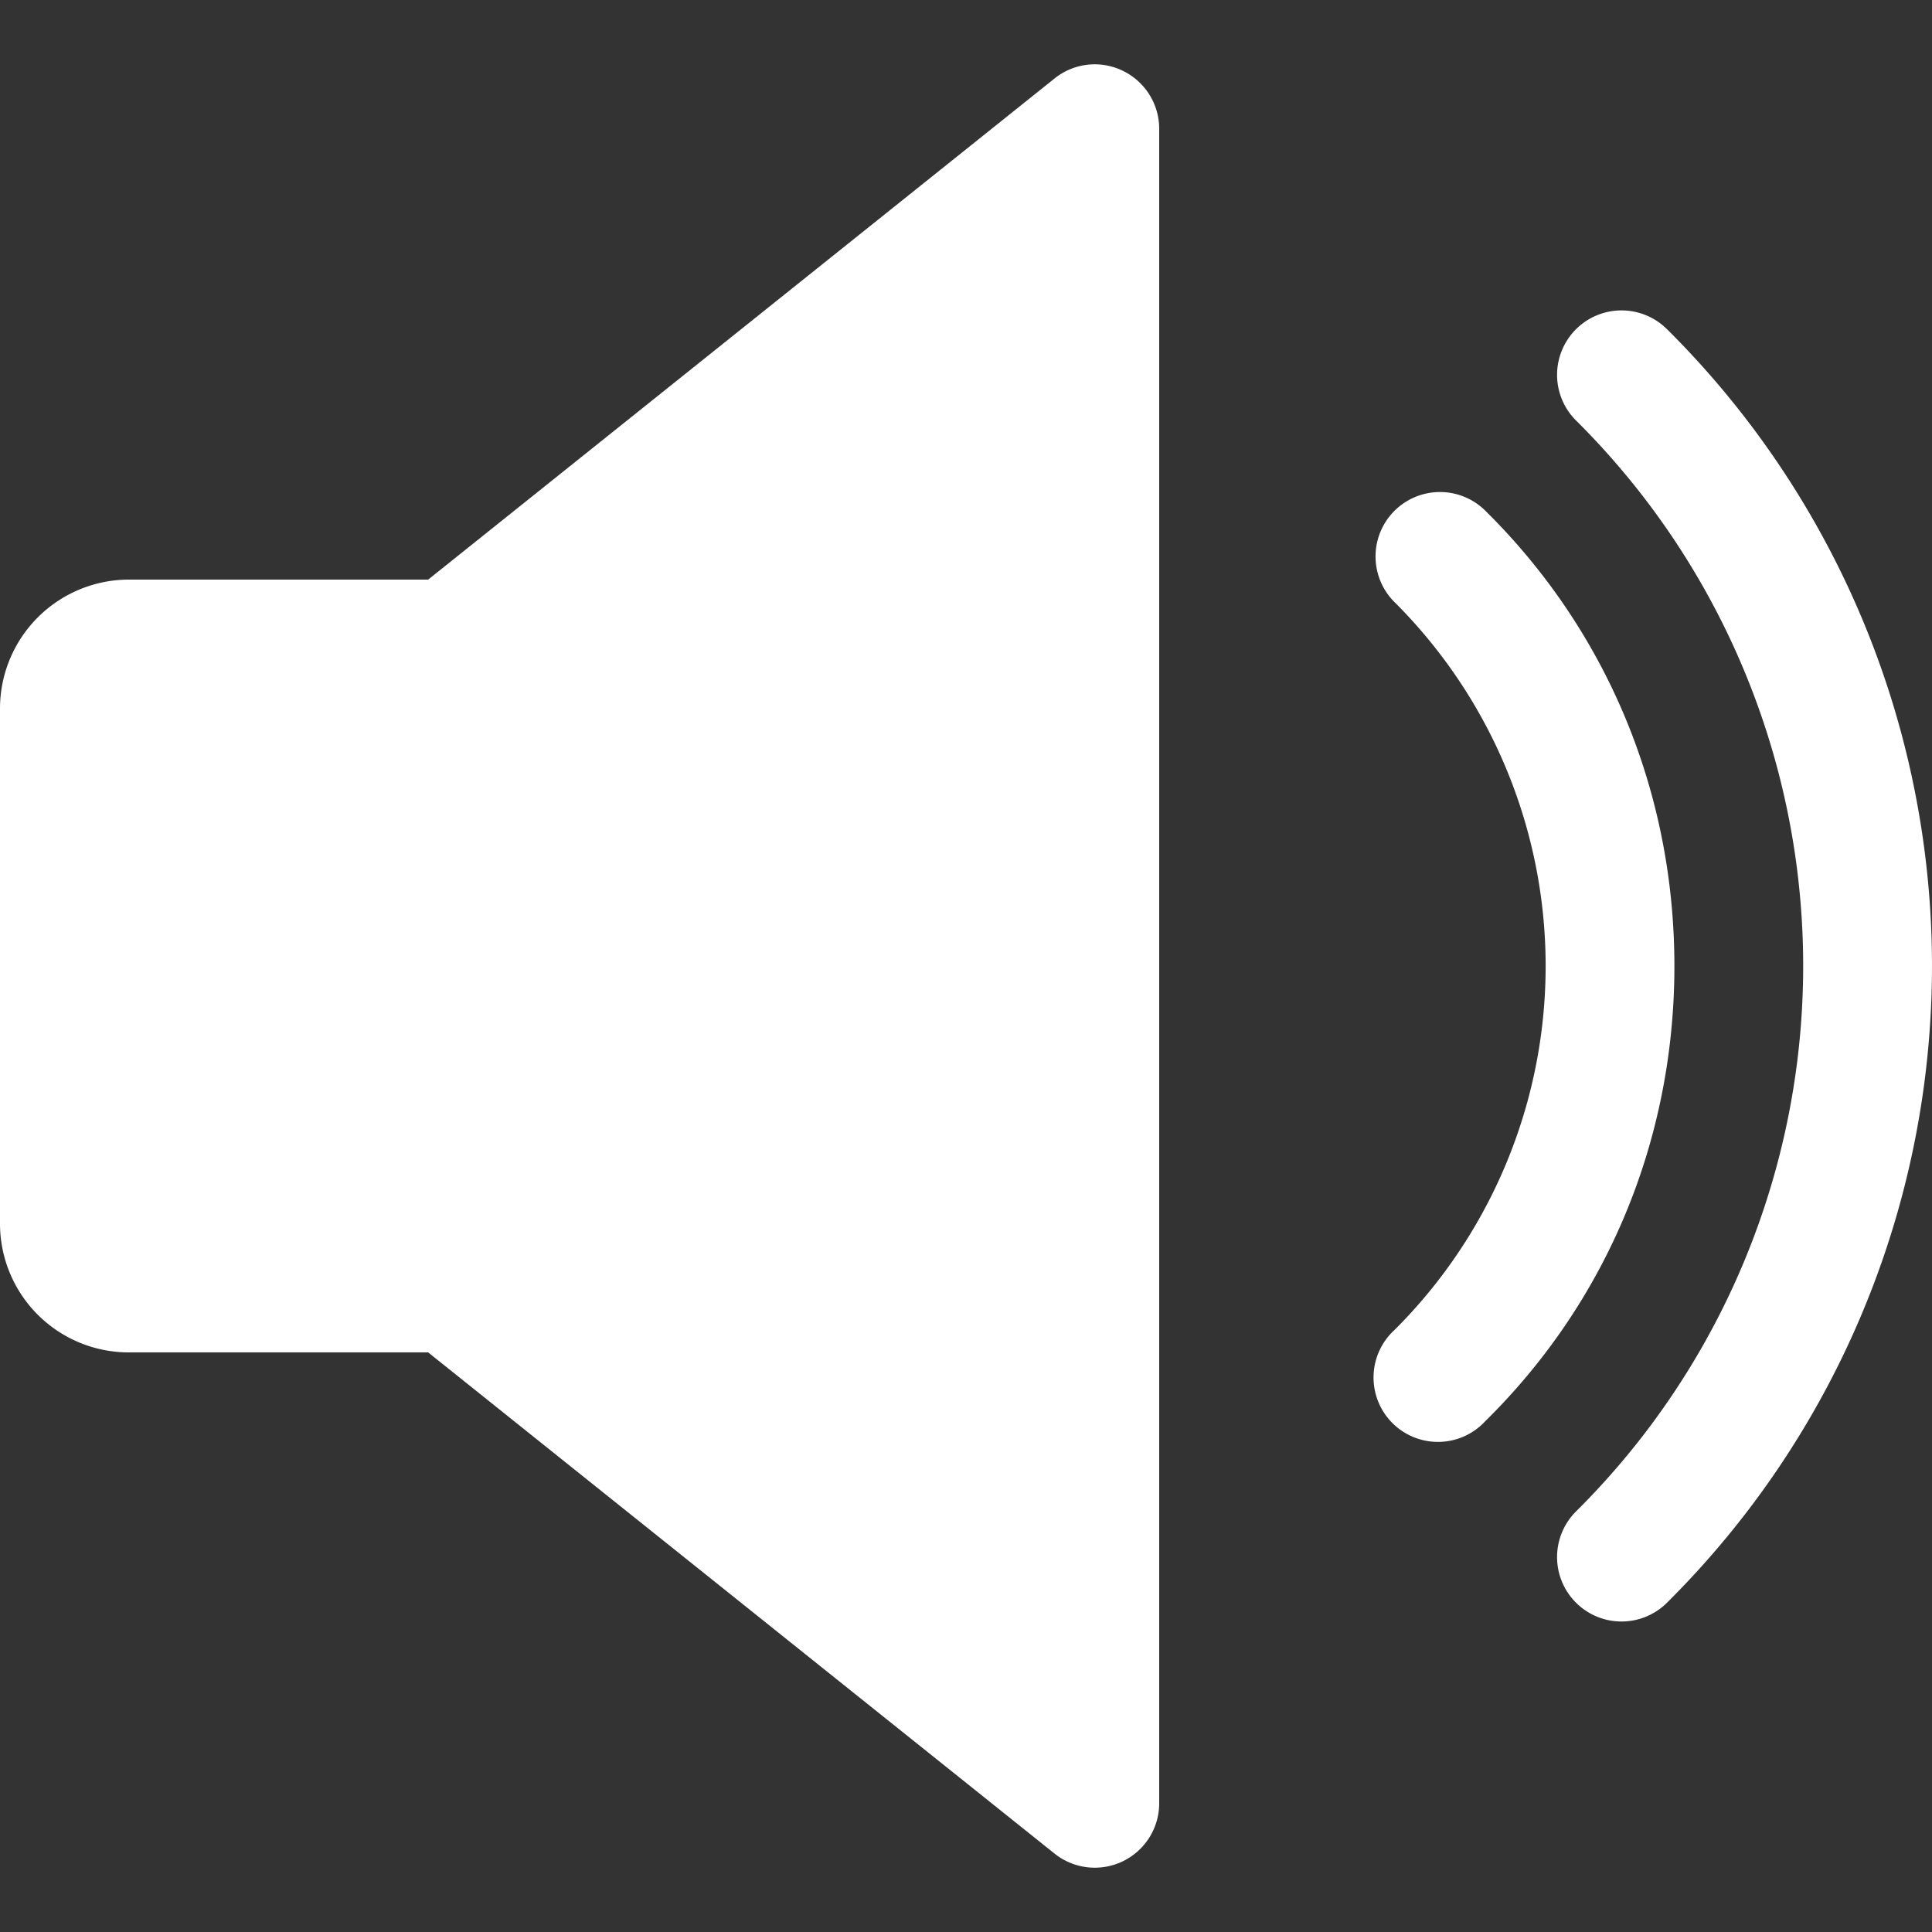 <svg id="Capa_1" data-name="Capa 1" xmlns="http://www.w3.org/2000/svg" viewBox="0 0 480 480"><rect x="0" y="0" width="480" height="480" fill="#333333" stroke="none"/><defs><style>.cls-1{fill:#fff;}</style></defs><title>volume-white</title><path class="cls-1" d="M278.94,17.58A15.92,15.92,0,0,0,262,19.5L106.37,144H32A32.06,32.06,0,0,0,0,176V304a32,32,0,0,0,32,32h74.37L262,460.52a16,16,0,0,0,17,1.89A16,16,0,0,0,288,448V32A16,16,0,0,0,278.94,17.58Z"/><path class="cls-1" d="M369,126.86a16,16,0,0,0-22.49,22.78,127.64,127.64,0,0,1,0,180.74A16,16,0,1,0,369,353.1c30.34-29.86,47-70.05,47-113.09S399.33,156.78,369,126.86Z"/><path class="cls-1" d="M414.14,81.77a16,16,0,1,0-22.56,22.72,190.93,190.93,0,0,1,0,271,16,16,0,0,0,22.56,22.72,223,223,0,0,0,0-316.45Z"/></svg>